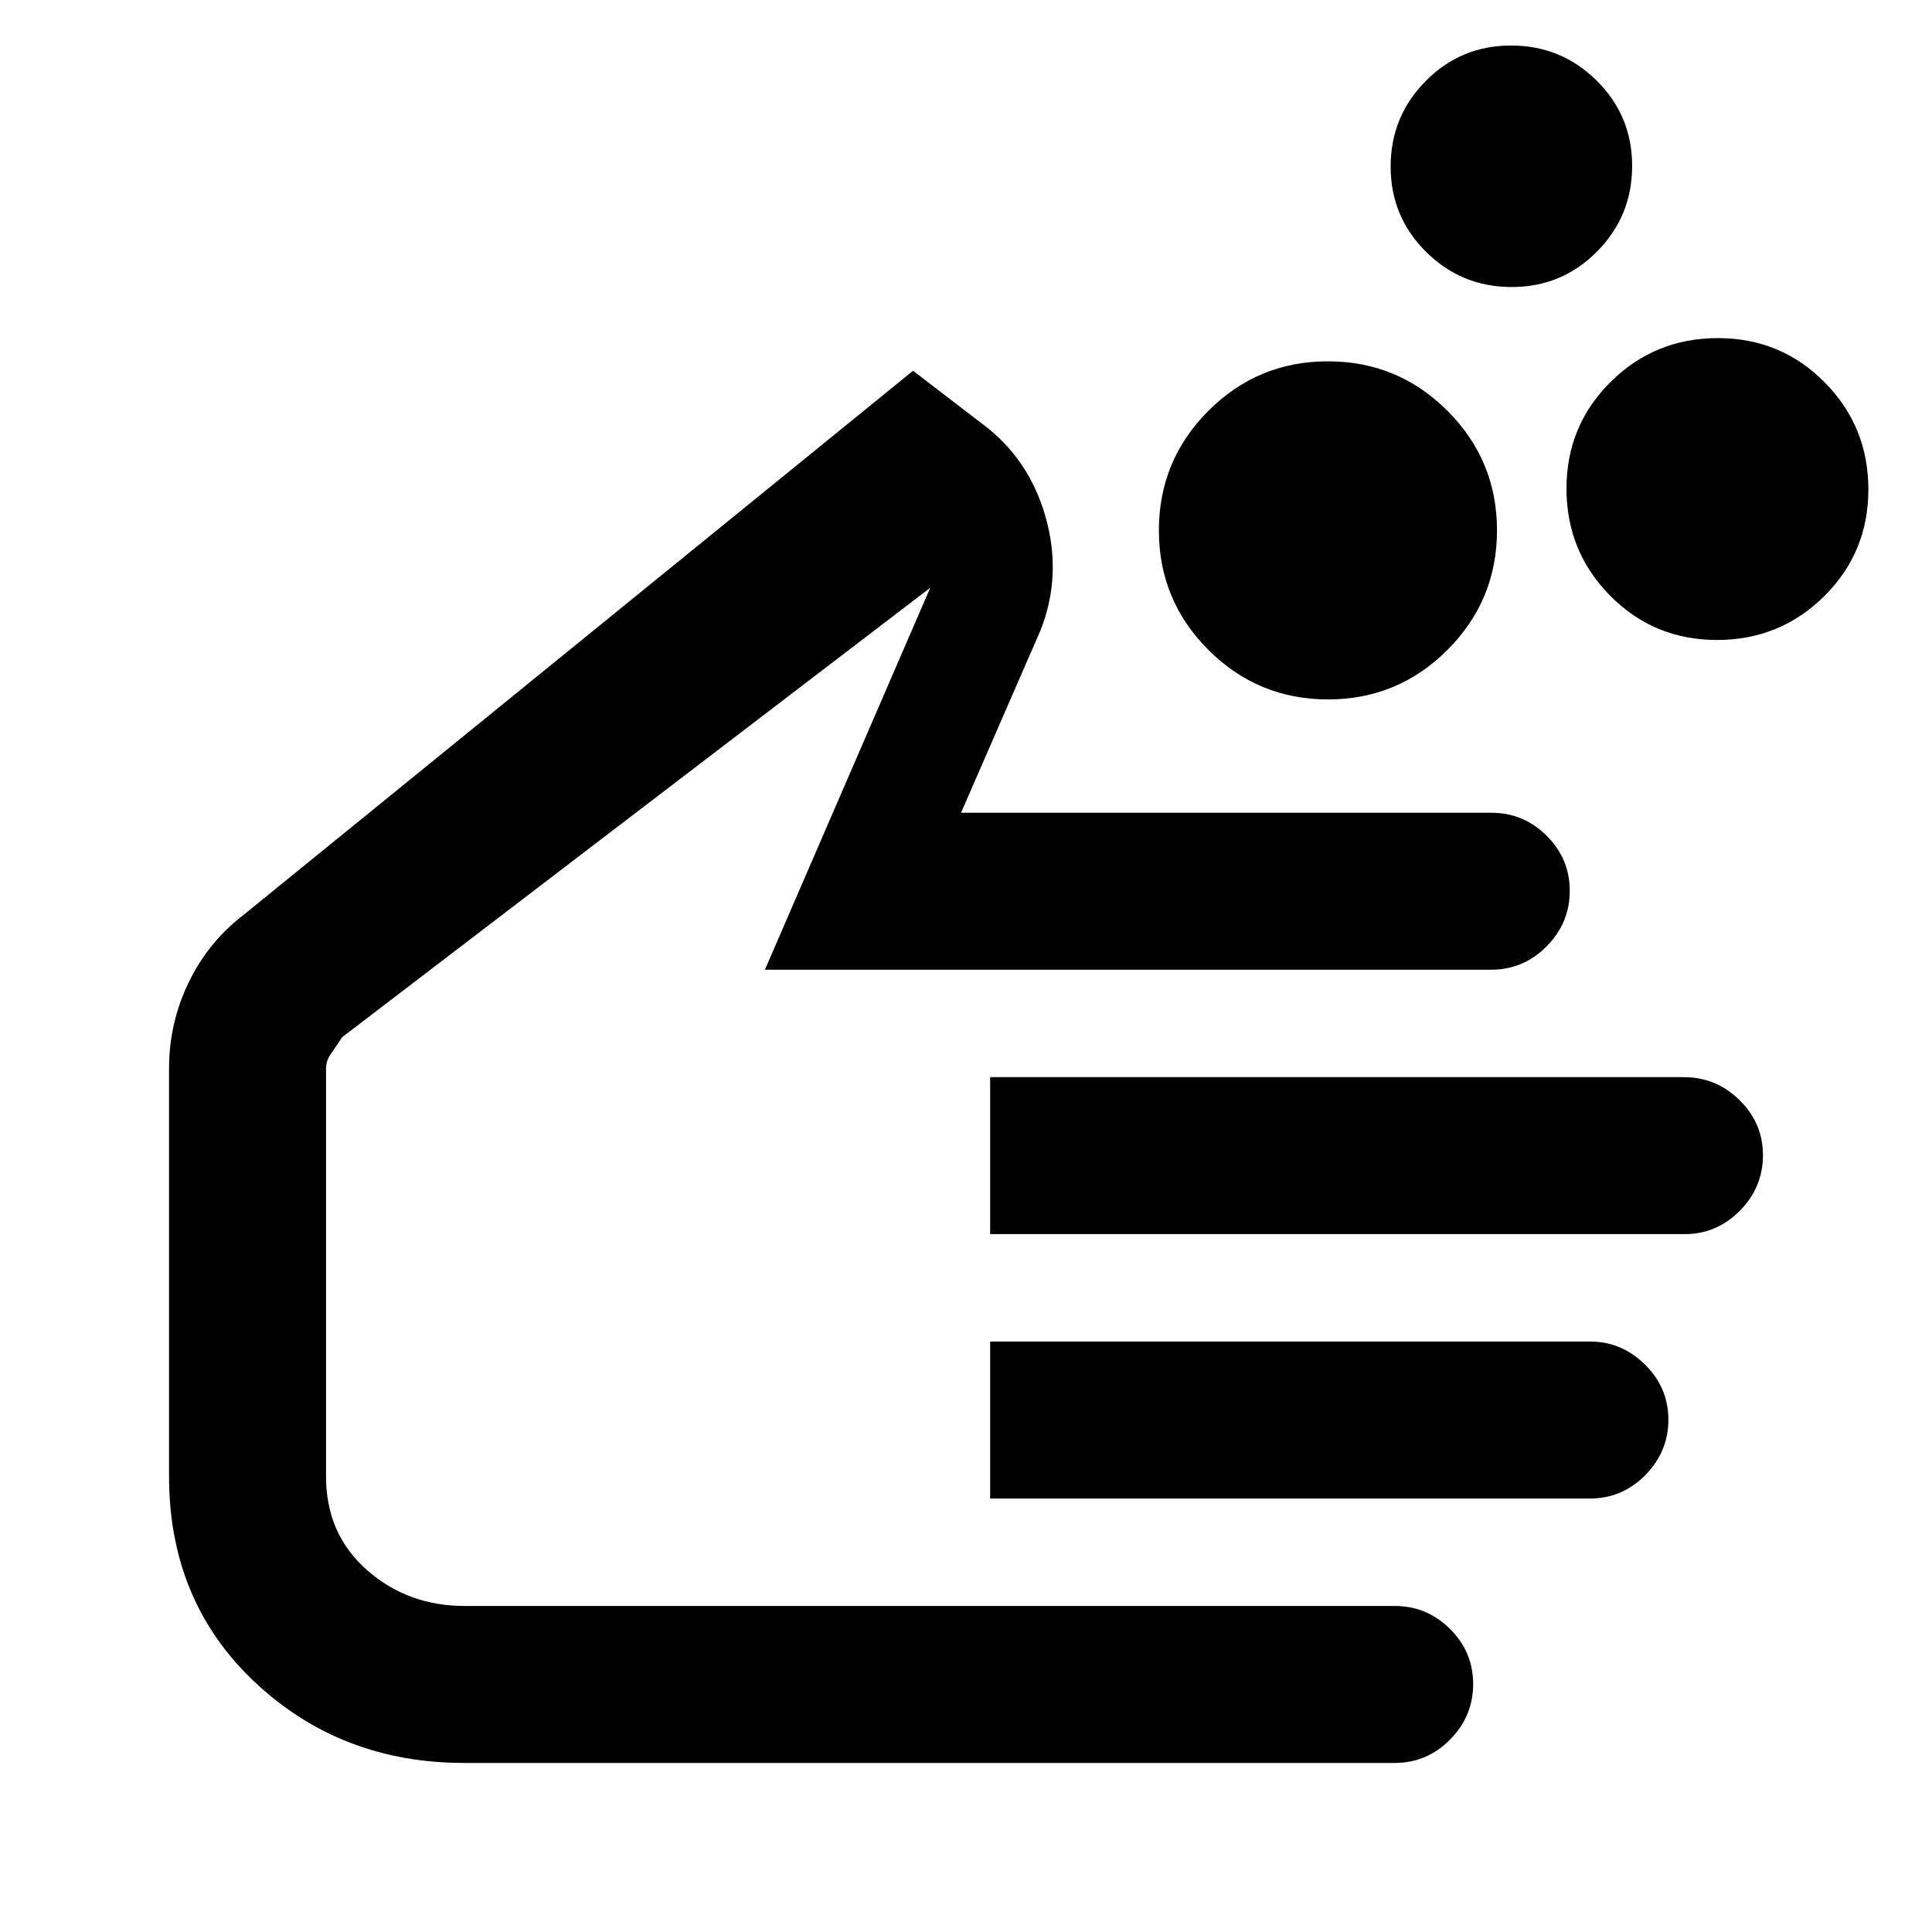 <svg xmlns="http://www.w3.org/2000/svg" height="20" viewBox="0 -960 960 960" width="20"><path d="M659.87-612.46q-34.79 0-59.41-24.6-24.61-24.59-24.61-59.38 0-34.79 24.59-59.41 24.59-24.61 59.38-24.61 34.8 0 59.41 24.59 24.62 24.6 24.62 59.39t-24.6 59.4q-24.59 24.62-59.38 24.62ZM853.17-642q-31.3 0-53.04-21.95-21.75-21.96-21.75-53.26 0-31.31 21.96-53.05Q822.29-792 853.6-792q31.3 0 53.04 21.96 21.74 21.95 21.74 53.25 0 31.31-21.95 53.05Q884.47-642 853.17-642ZM751.16-817.38q-24.93 0-42.54-17.46Q691-852.29 691-877.22q0-24.93 17.45-42.55 17.46-17.61 42.39-17.61t42.54 17.45Q811-902.48 811-877.55q0 24.94-17.45 42.55-17.46 17.62-42.39 17.62ZM230.75-84q-61.41 0-104.08-40.12Q84-164.23 84-226.39v-202.76q0-22.55 9.78-42.76 9.79-20.21 27.61-33.78l332.3-270.08L488-749.46q23.31 17.31 31.54 46.32 8.23 29.02-2.46 56.22l-39.54 90.77H741q16.05 0 27.52 11.42Q780-533.32 780-517.35q0 15.97-11.5 27.58-11.51 11.62-27.6 11.62H380.08l82.15-189.78L170-444.62q-2.92 4.54-5.46 8.09t-2.54 7.38v202.76q0 28.57 20.27 46.48Q202.54-162 231-162h462q16.05 0 27.52 11.42Q732-139.16 732-123.2q0 15.97-11.48 27.58Q709.05-84 693-84H230.75ZM492-346.77v-78h344.71q16.04 0 27.66 11.42Q876-401.93 876-385.97q0 15.97-11.48 27.58-11.47 11.62-27.52 11.62H492Zm0 131.38v-77.99h298.32q15.43 0 27.05 11.41Q829-270.55 829-254.58q0 15.96-11.48 27.58-11.47 11.61-27.52 11.61H492Zm-165-11.38Z"/></svg>